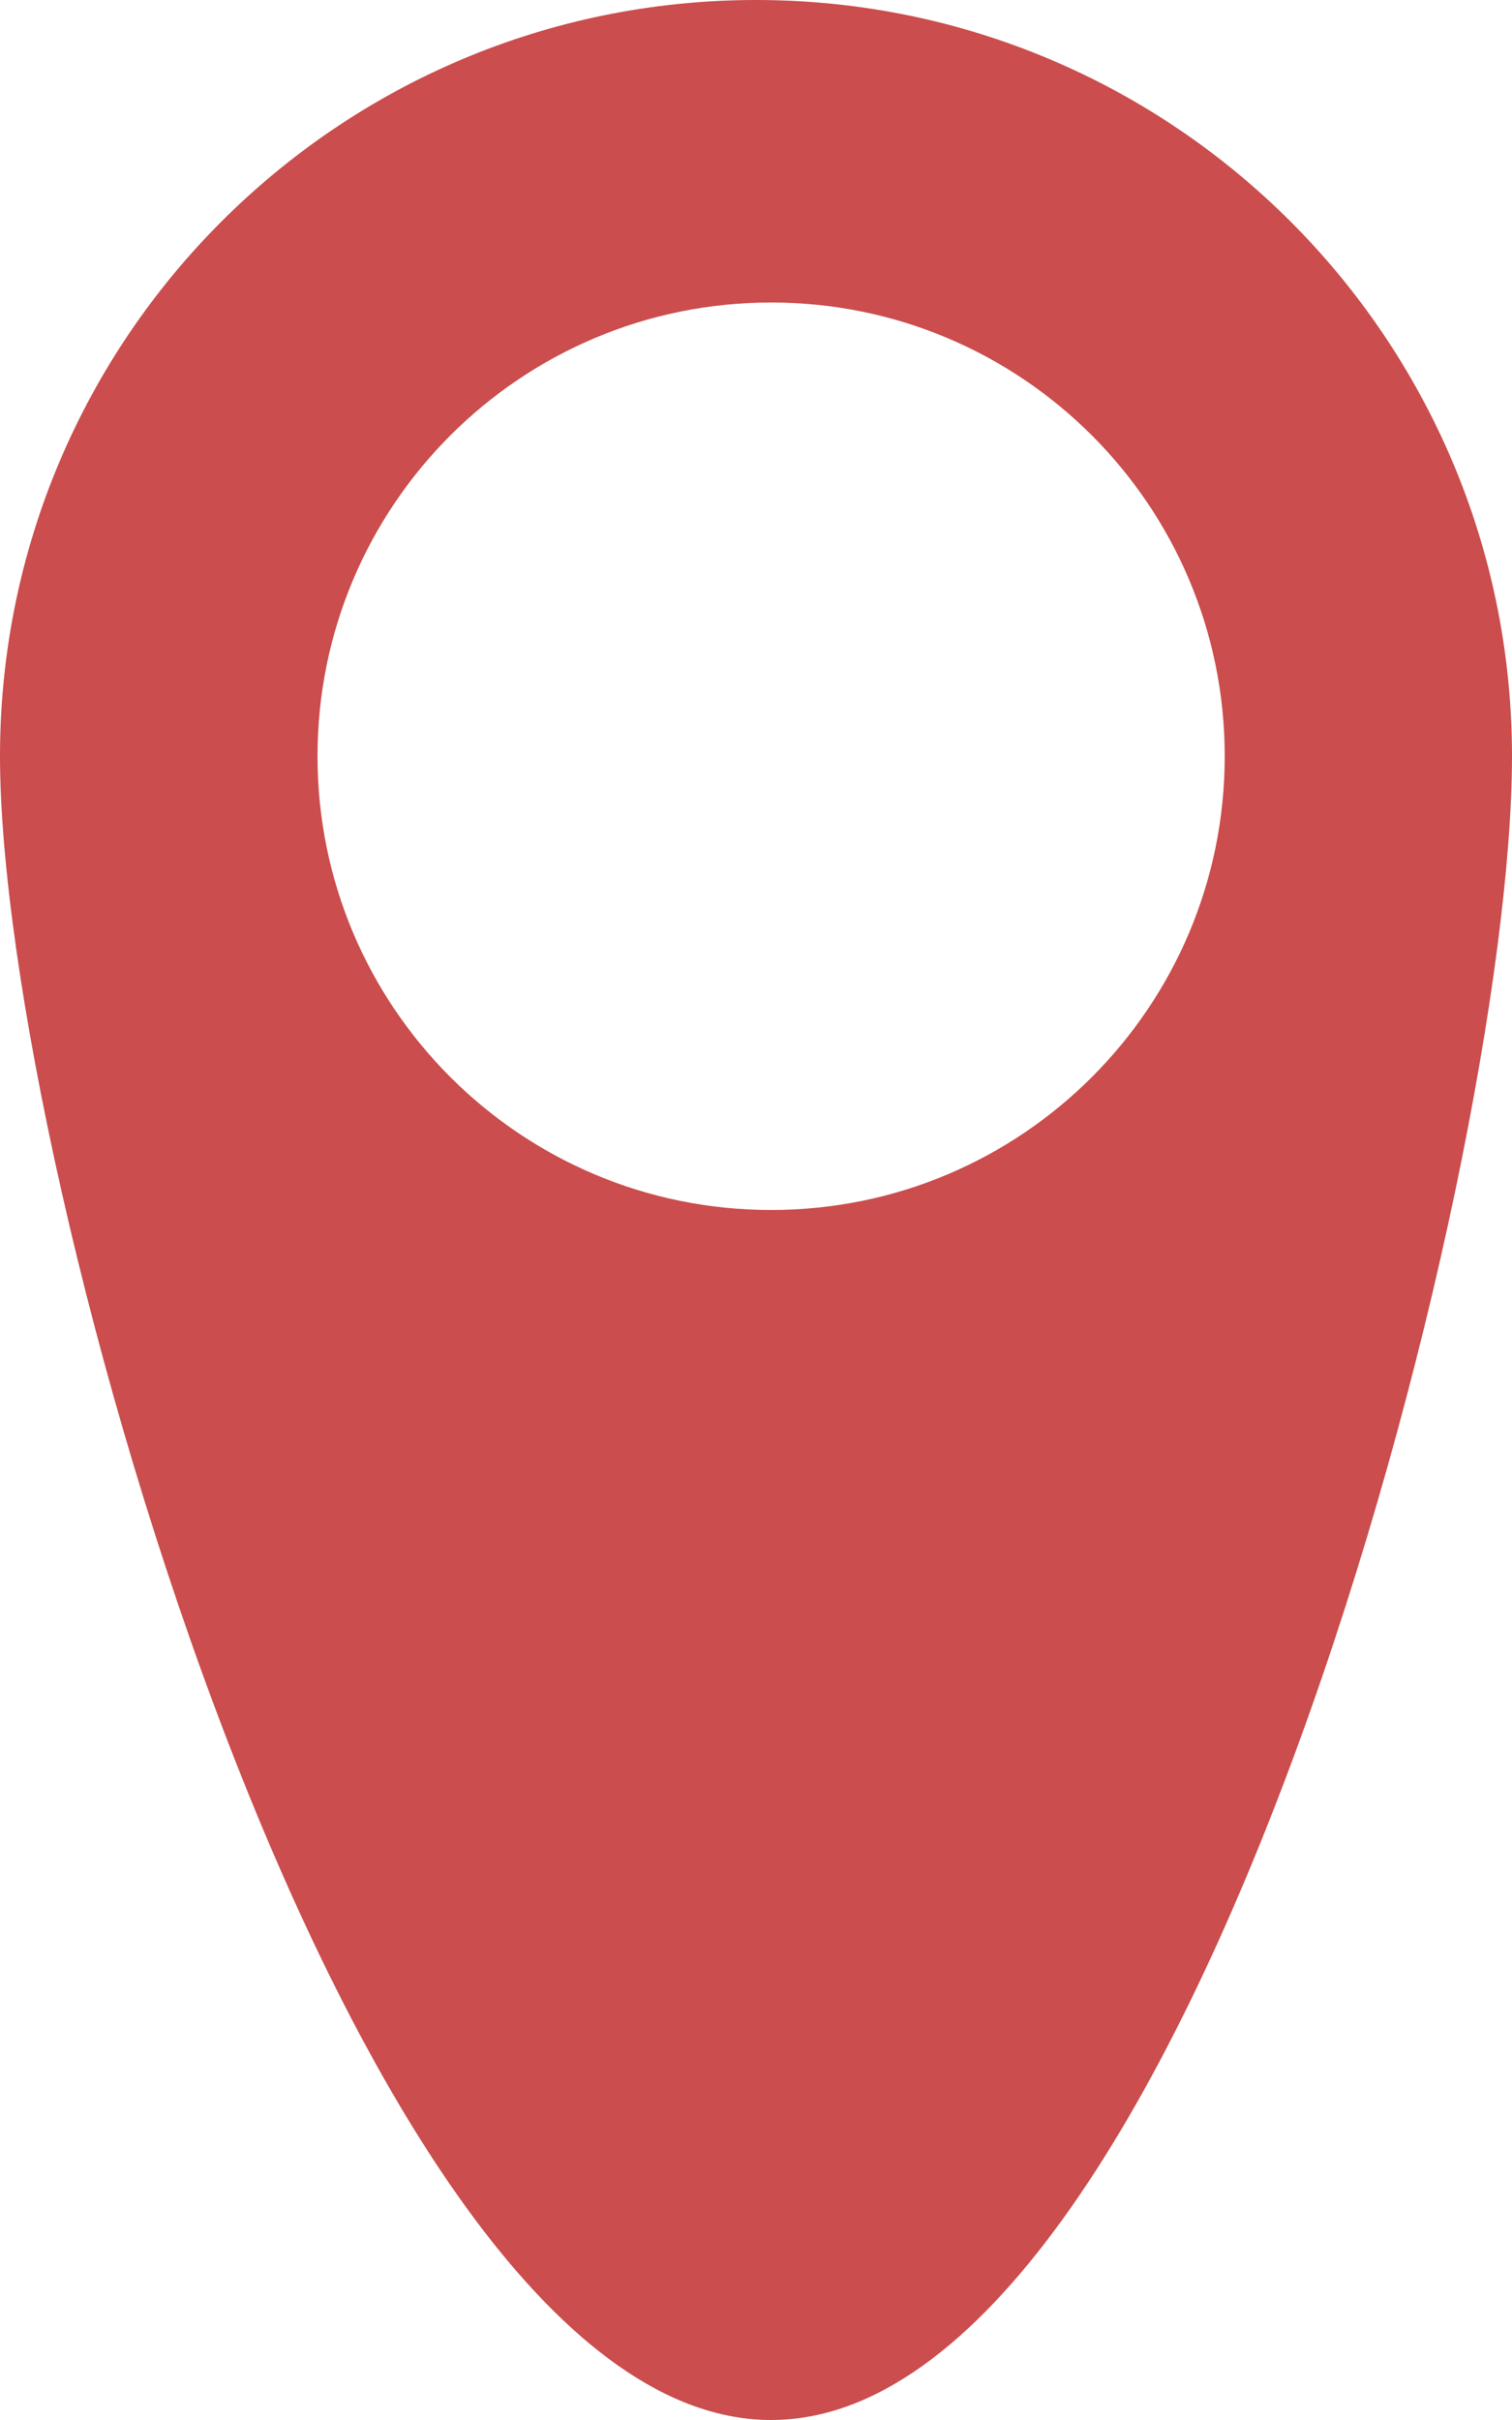 <svg width="10" height="16" viewBox="0 0 10 16" fill="none" xmlns="http://www.w3.org/2000/svg">
<path fill-rule="evenodd" clip-rule="evenodd" d="M5.1 16C7.861 16 10 7.761 10 5C10 2.239 7.761 0 5 0C2.239 0 0 2.239 0 5C0 7.761 2.339 16 5.1 16ZM5.1 8C6.757 8 8.1 6.657 8.1 5C8.1 3.343 6.757 2 5.1 2C3.443 2 2.1 3.343 2.1 5C2.1 6.657 3.443 8 5.1 8Z" fill="#CB4D4D"/>
</svg>
